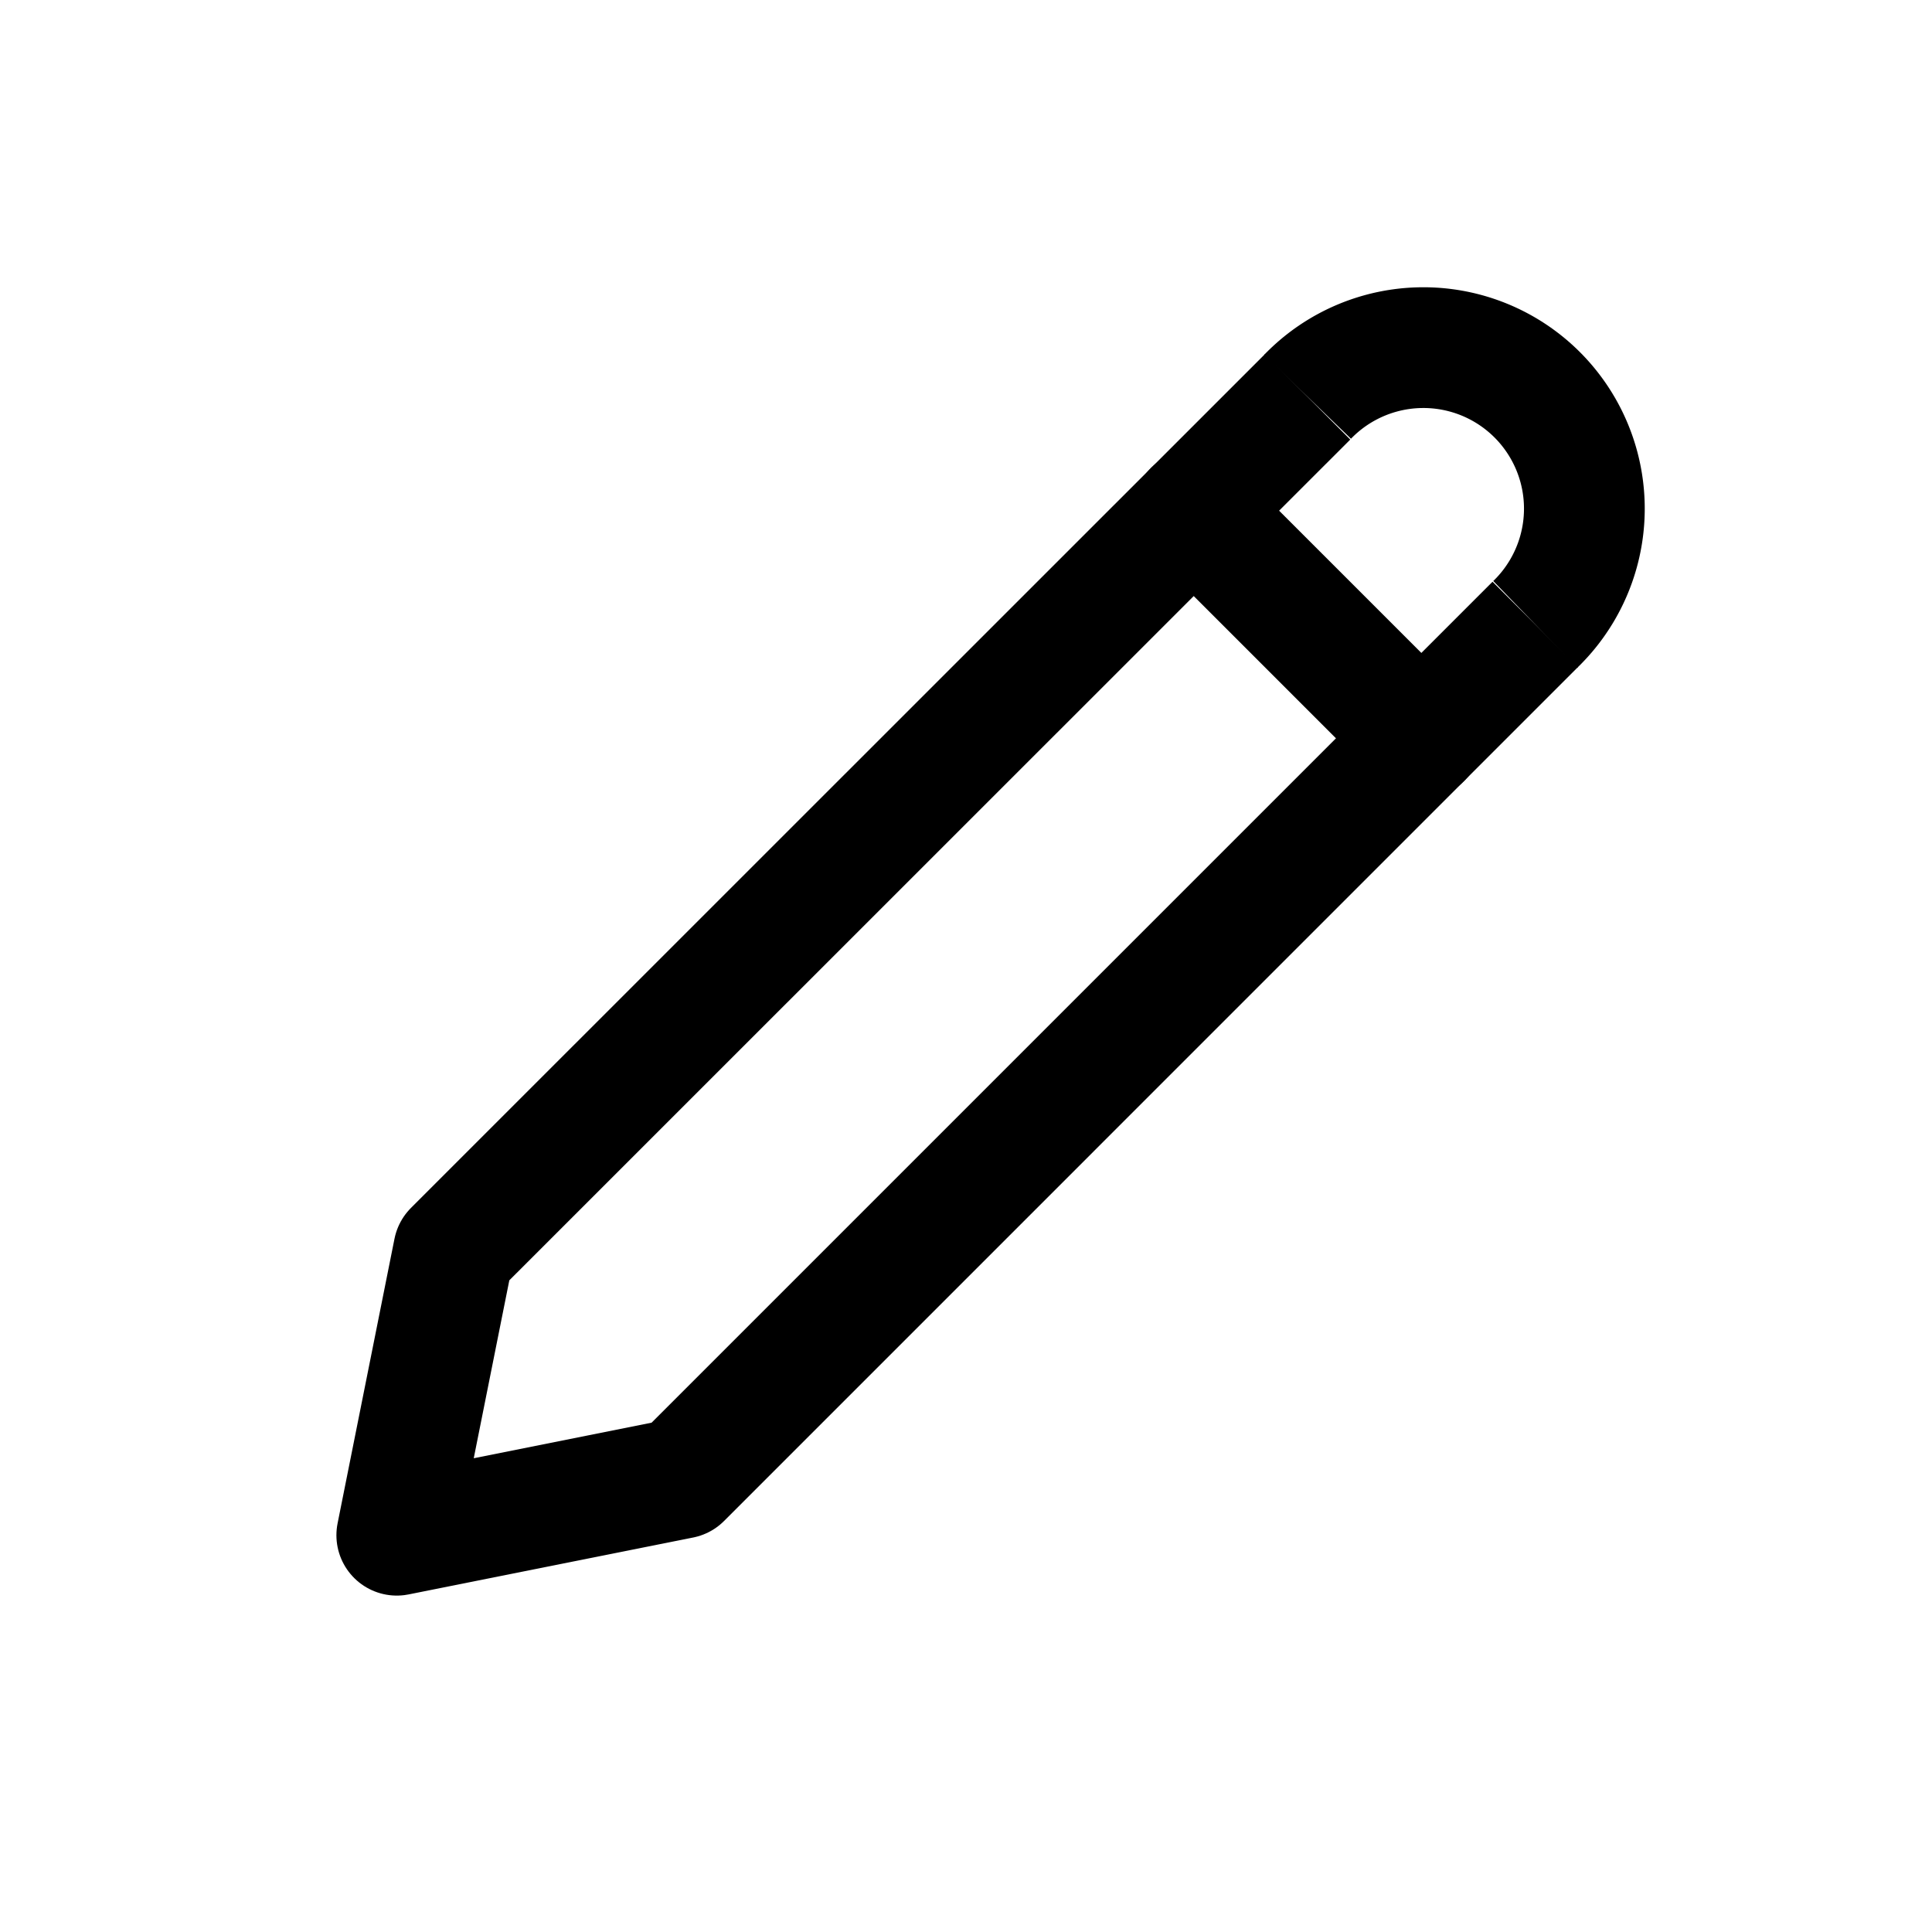 <svg width="24" height="24" fill="none" xmlns="http://www.w3.org/2000/svg"><path d="M19.071 7.757 8.464 18.364l-3.535.707.707-3.536L16.243 4.93" stroke="#000" stroke-width="1.5" stroke-miterlimit="10" stroke-linejoin="round"/><path d="m14.828 6.343 2.829 2.829" stroke="#000" stroke-width="1.5" stroke-miterlimit="10" stroke-linecap="round"/><path d="M16.243 4.929a2 2 0 1 1 2.828 2.828" stroke="#000" stroke-width="1.5" stroke-miterlimit="10"/></svg>